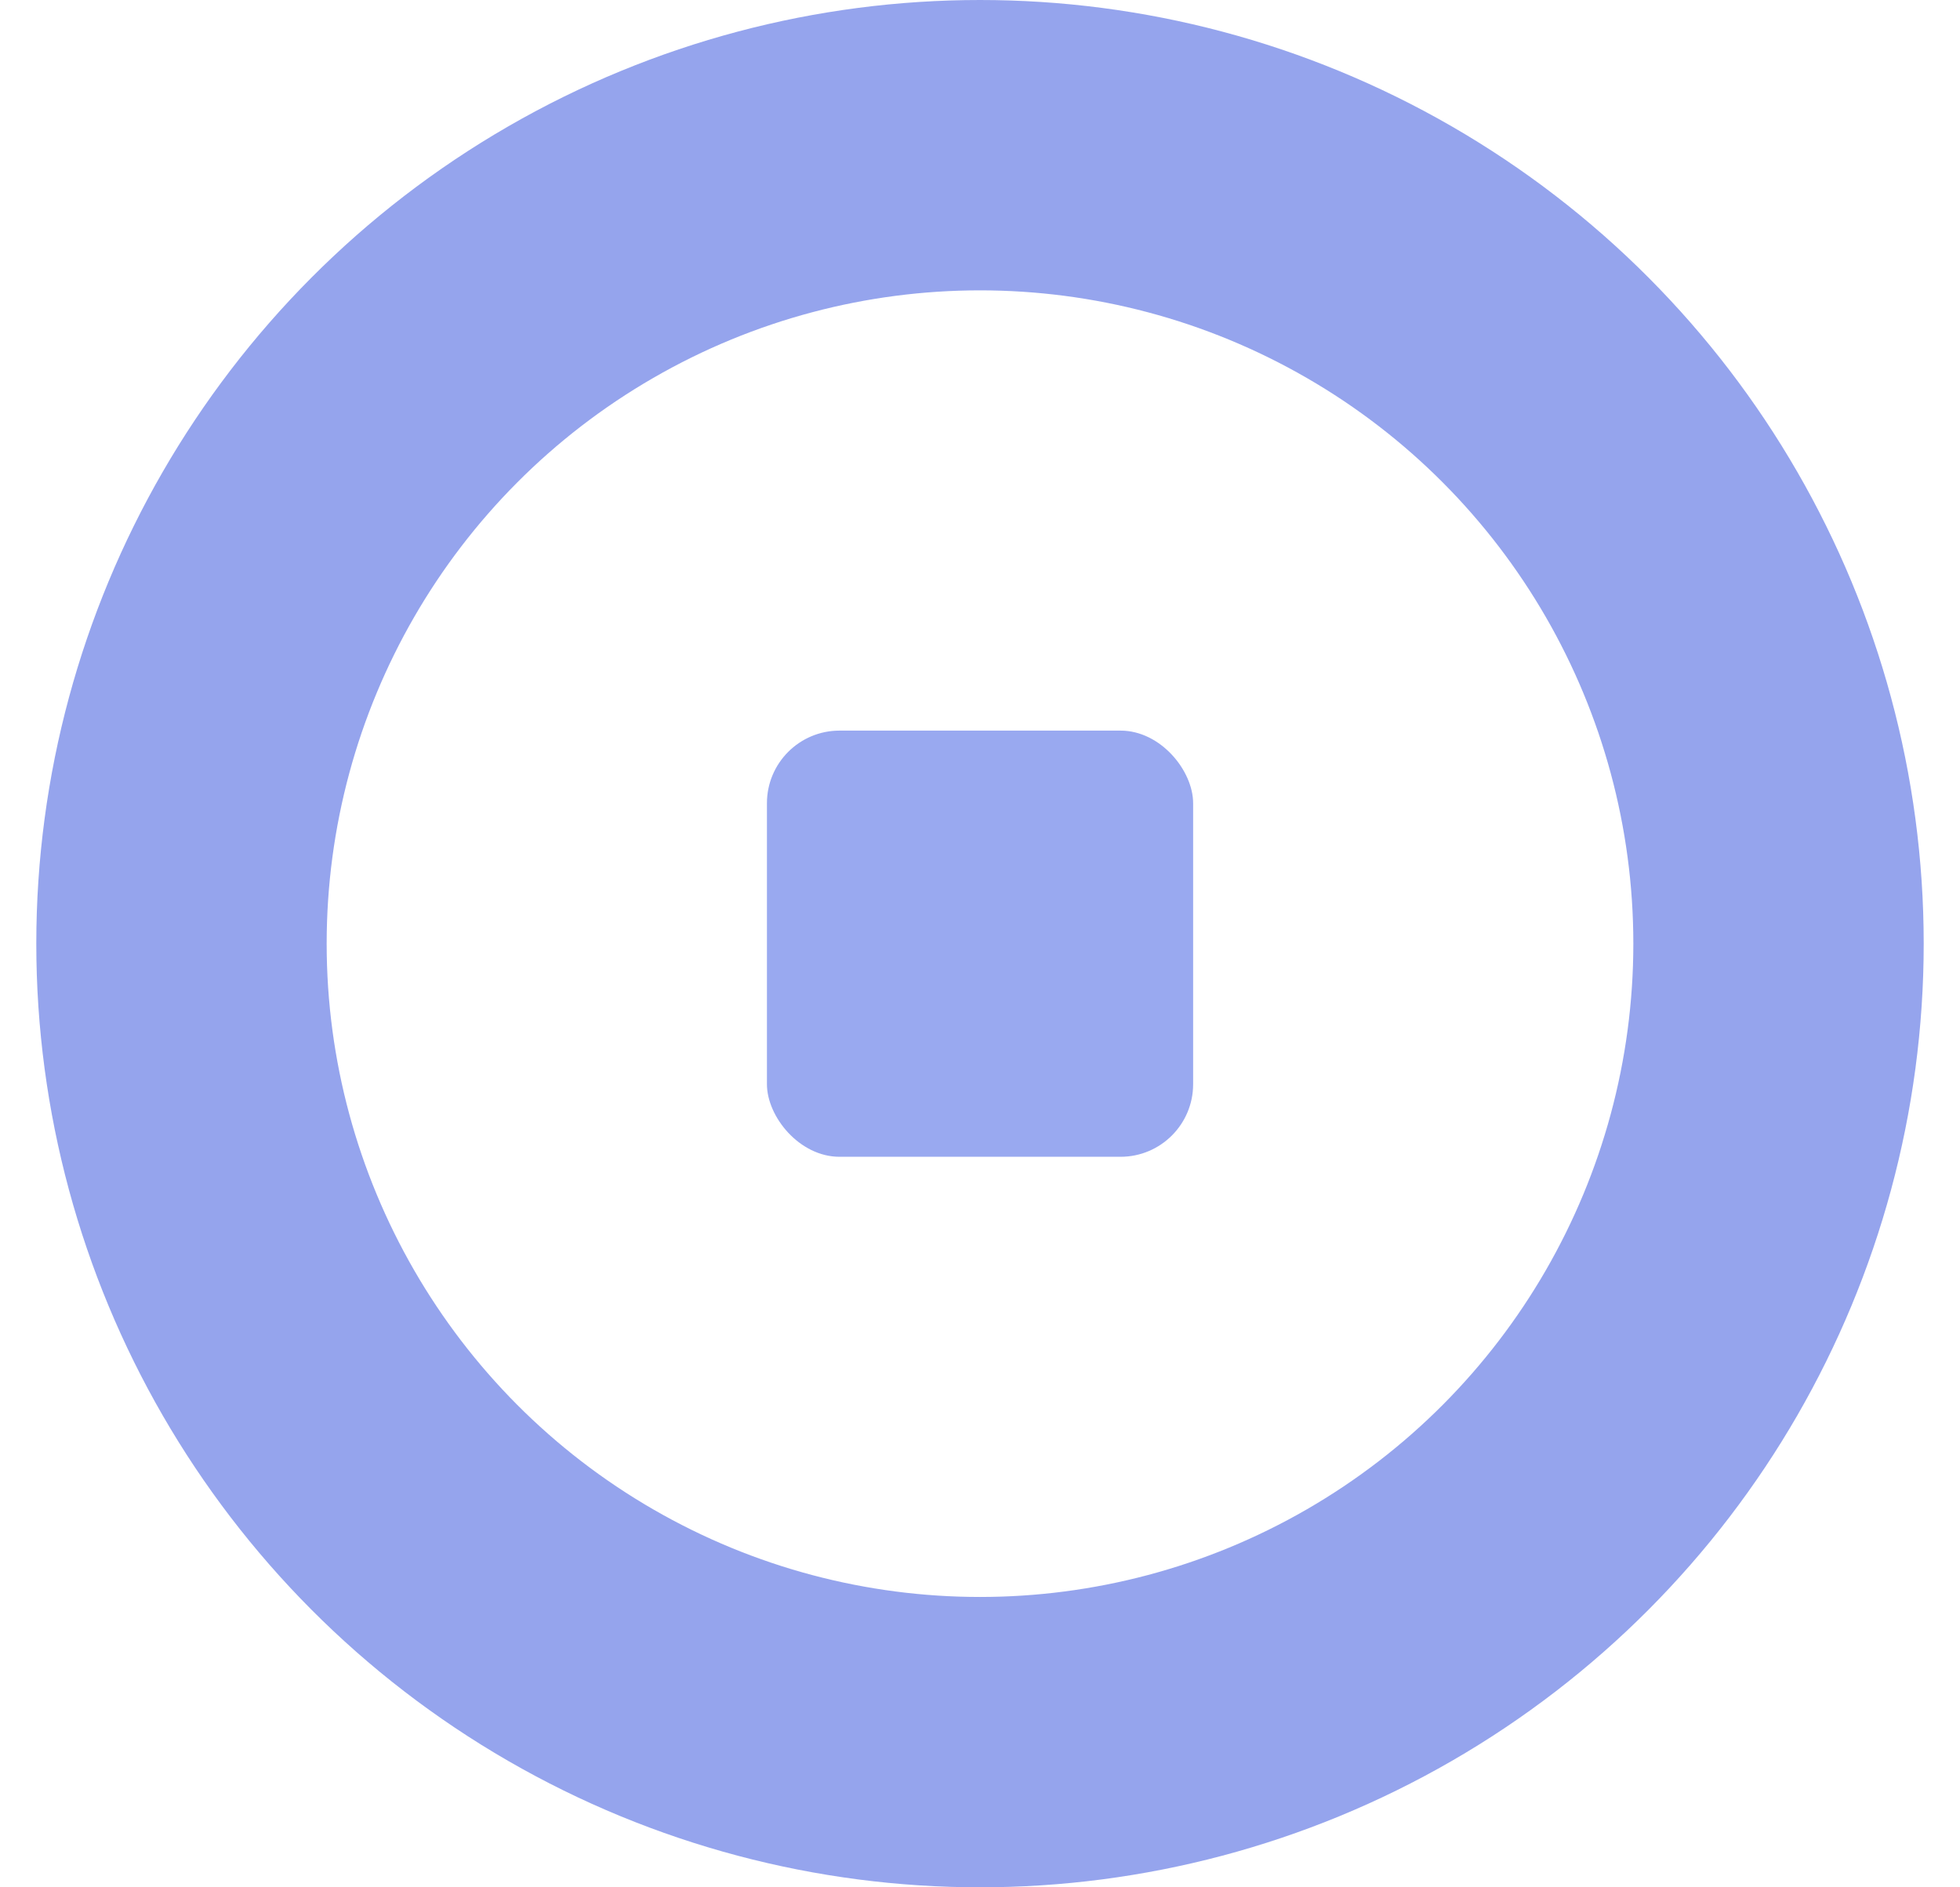 <svg width="27" height="26" viewBox="0 0 27 26" fill="none" xmlns="http://www.w3.org/2000/svg">
    <g opacity="0.5">
        <circle cx="13.5" cy="13" r="11" stroke="#2C4ADB" stroke-width="4"/>
        <rect x="10.565" y="10.065" width="5.871" height="5.871" rx="1" fill="#3453E1"/>
    </g>
</svg>
